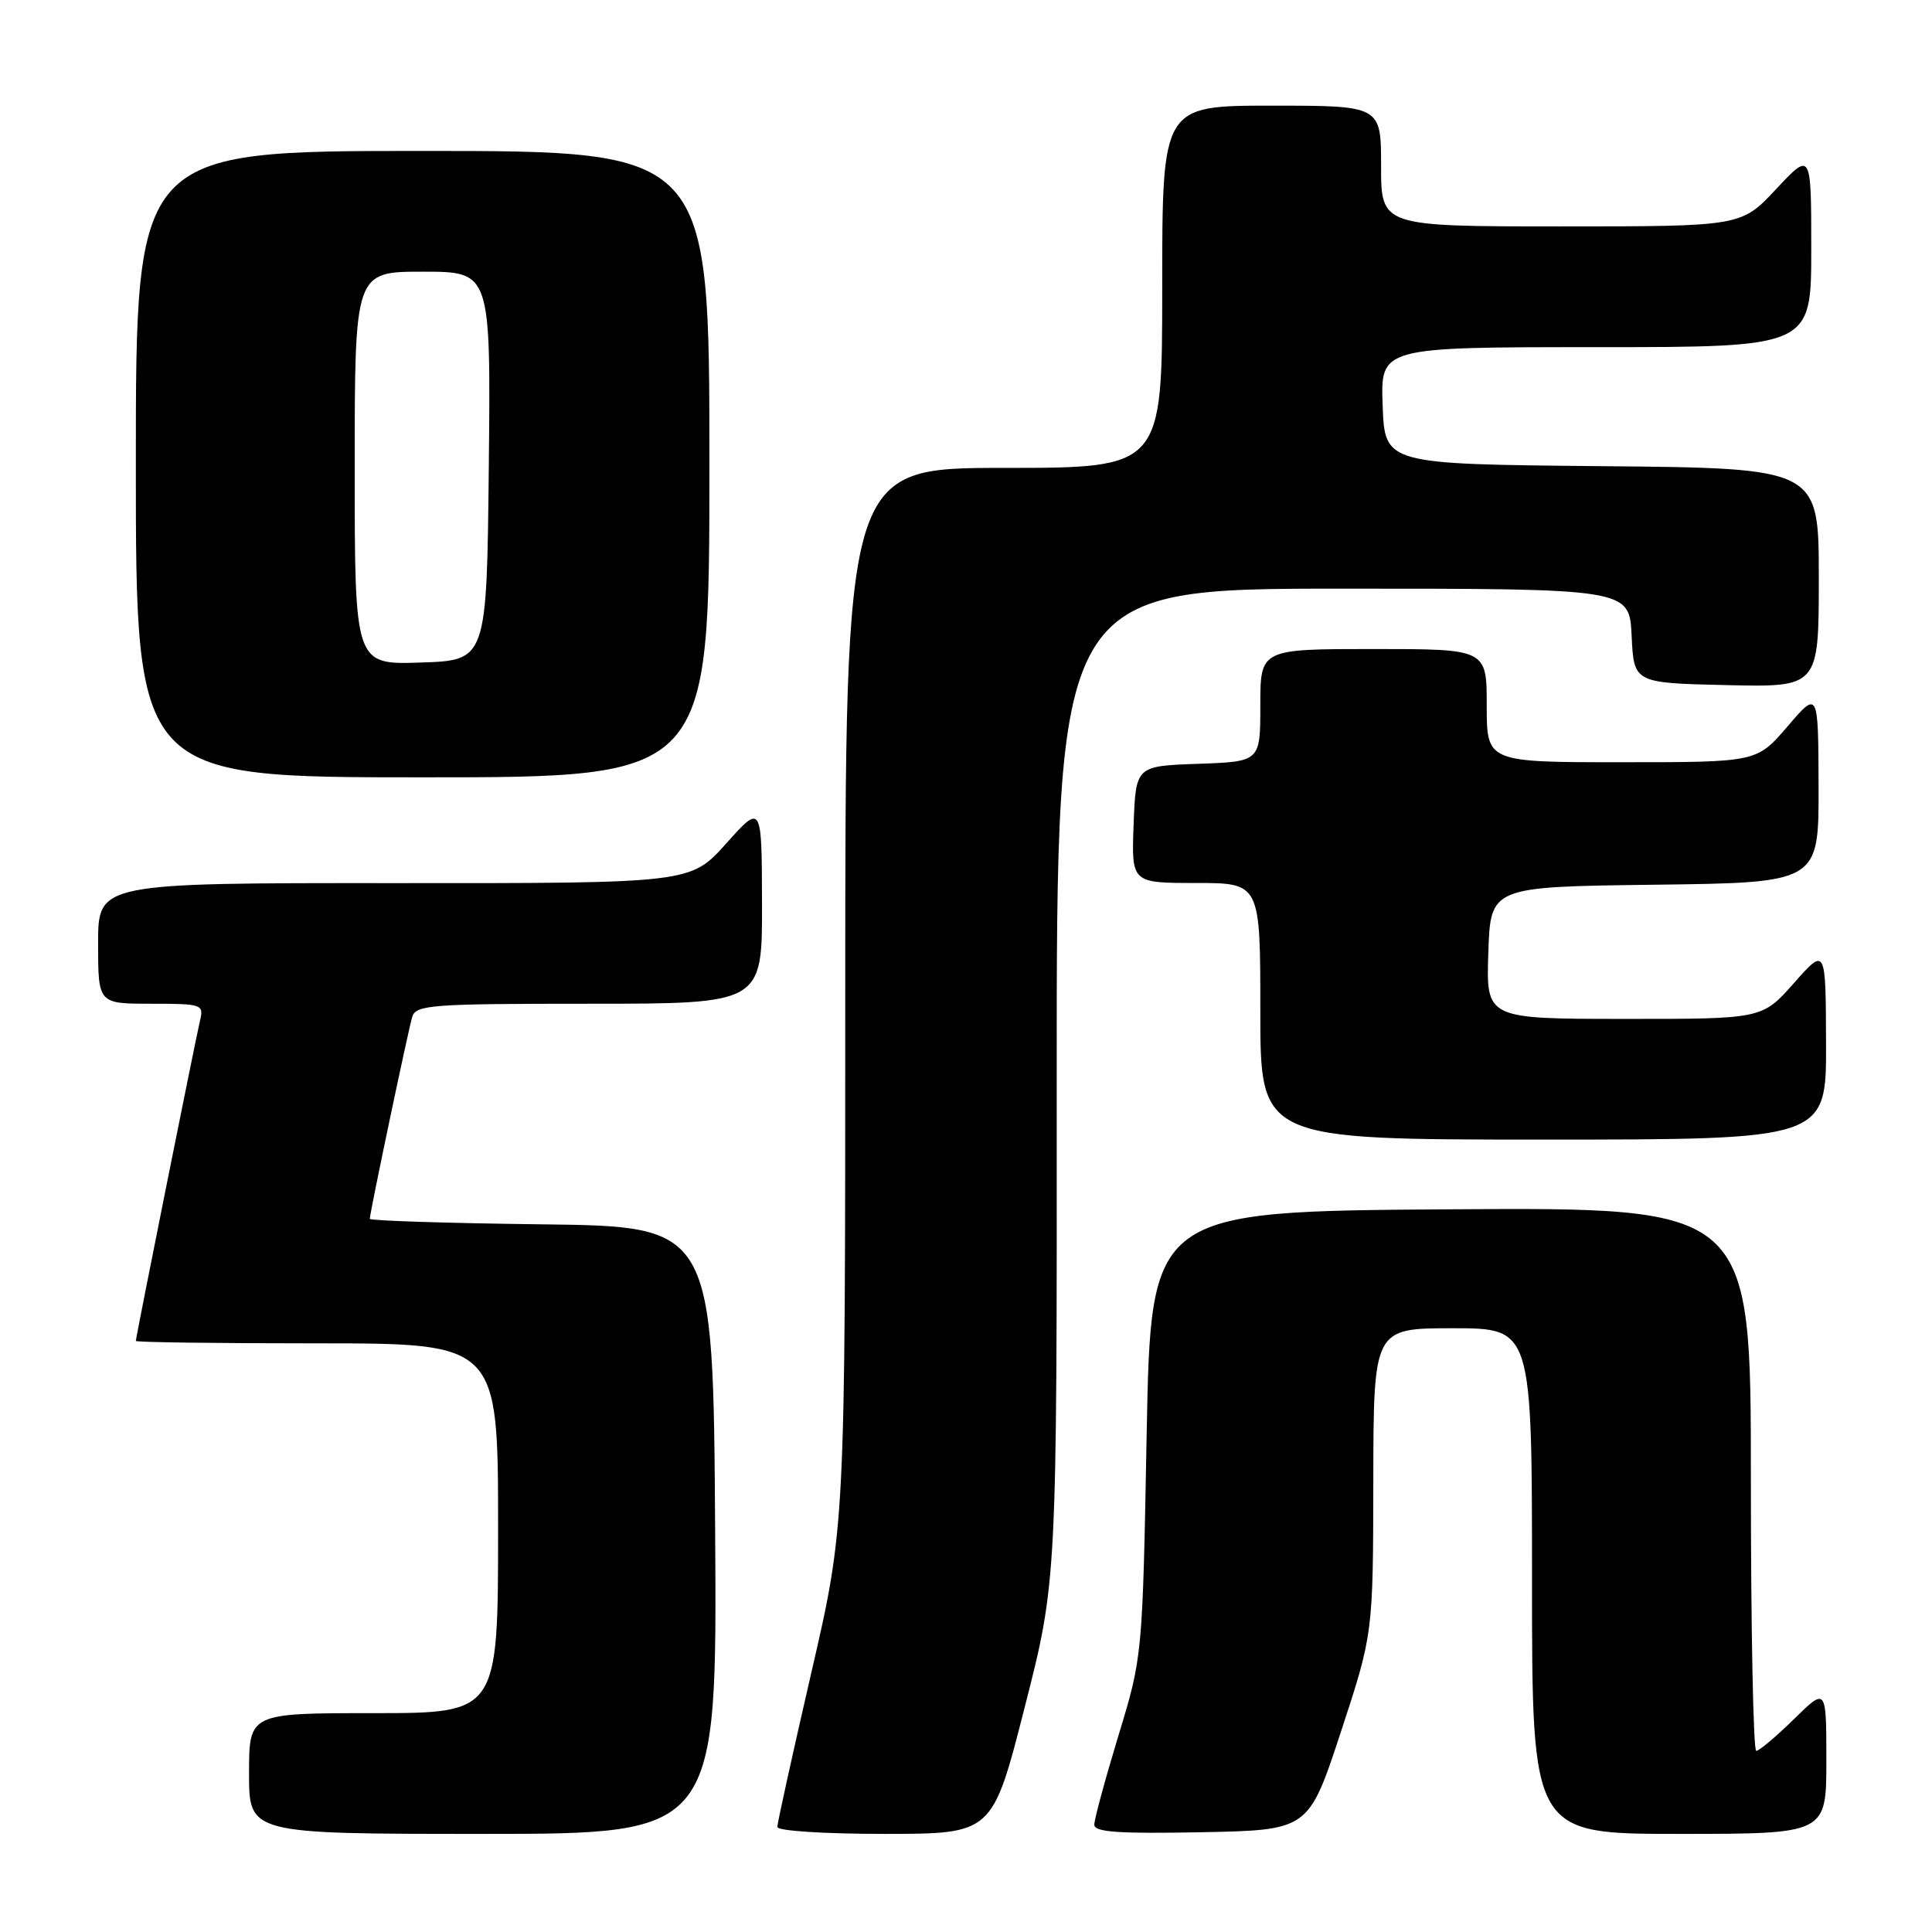 <?xml version="1.0" encoding="UTF-8" standalone="no"?>
<!DOCTYPE svg PUBLIC "-//W3C//DTD SVG 1.1//EN" "http://www.w3.org/Graphics/SVG/1.1/DTD/svg11.dtd" >
<svg xmlns="http://www.w3.org/2000/svg" xmlns:xlink="http://www.w3.org/1999/xlink" version="1.1" viewBox="0 0 256 256">
 <g >
 <path fill="currentColor"
d=" M 94.76 202.75 C 94.50 162.50 94.50 162.50 71.75 162.23 C 59.24 162.08 49.00 161.75 49.00 161.50 C 49.00 160.73 54.06 136.65 54.62 134.75 C 55.09 133.15 57.09 133.00 78.07 133.00 C 101.00 133.00 101.00 133.00 100.97 119.75 C 100.94 106.50 100.94 106.50 96.22 111.77 C 91.50 117.04 91.50 117.04 52.25 117.02 C 13.00 117.00 13.00 117.00 13.00 125.00 C 13.00 133.00 13.00 133.00 20.02 133.00 C 26.79 133.00 27.02 133.08 26.50 135.25 C 25.89 137.85 18.00 177.20 18.00 177.68 C 18.00 177.86 28.80 178.00 42.00 178.00 C 66.00 178.00 66.00 178.00 66.00 202.50 C 66.00 227.00 66.00 227.00 49.50 227.00 C 33.00 227.00 33.00 227.00 33.00 235.00 C 33.00 243.00 33.00 243.00 64.01 243.00 C 95.02 243.00 95.02 243.00 94.76 202.75 Z  M 135.77 226.25 C 140.05 209.50 140.05 209.50 140.02 143.75 C 140.00 78.00 140.00 78.00 177.95 78.00 C 215.90 78.00 215.90 78.00 216.20 84.25 C 216.50 90.50 216.50 90.50 228.75 90.78 C 241.00 91.06 241.00 91.06 241.00 76.55 C 241.00 62.03 241.00 62.03 212.25 61.77 C 183.50 61.50 183.50 61.50 183.21 53.75 C 182.92 46.00 182.92 46.00 211.46 46.00 C 240.00 46.00 240.00 46.00 240.00 33.04 C 240.00 20.09 240.00 20.09 235.36 25.04 C 230.73 30.00 230.73 30.00 206.86 30.00 C 183.00 30.00 183.00 30.00 183.00 22.00 C 183.00 14.00 183.00 14.00 168.50 14.00 C 154.00 14.00 154.00 14.00 154.00 38.00 C 154.00 62.00 154.00 62.00 133.00 62.00 C 112.00 62.00 112.00 62.00 112.00 132.09 C 112.00 202.18 112.00 202.18 107.50 221.66 C 105.03 232.38 103.00 241.57 103.00 242.08 C 103.00 242.60 109.19 243.00 117.25 243.00 C 131.50 242.99 131.50 242.99 135.77 226.25 Z  M 177.67 229.50 C 181.94 216.50 181.94 216.50 181.97 196.25 C 182.00 176.00 182.00 176.00 192.50 176.00 C 203.00 176.00 203.00 176.00 203.00 209.50 C 203.00 243.00 203.00 243.00 222.50 243.00 C 242.00 243.00 242.00 243.00 242.00 233.29 C 242.00 223.58 242.00 223.58 237.71 227.79 C 235.35 230.11 233.10 232.00 232.71 232.00 C 232.32 232.00 232.00 215.79 232.00 195.99 C 232.00 159.98 232.00 159.98 192.25 160.24 C 152.50 160.50 152.50 160.50 151.94 190.00 C 151.39 219.50 151.39 219.50 148.19 230.00 C 146.44 235.77 145.00 241.07 145.00 241.78 C 145.00 242.77 148.19 242.99 159.20 242.78 C 173.39 242.50 173.39 242.50 177.67 229.50 Z  M 241.96 138.25 C 241.92 125.50 241.92 125.50 237.71 130.26 C 233.50 135.02 233.50 135.02 215.21 135.01 C 196.92 135.00 196.92 135.00 197.21 126.25 C 197.50 117.50 197.50 117.50 219.25 117.23 C 241.00 116.96 241.00 116.96 240.97 104.23 C 240.93 91.50 240.93 91.50 236.86 96.25 C 232.79 101.00 232.79 101.00 214.90 101.00 C 197.00 101.00 197.00 101.00 197.00 93.50 C 197.00 86.00 197.00 86.00 182.00 86.00 C 167.00 86.00 167.00 86.00 167.00 93.46 C 167.00 100.92 167.00 100.92 158.75 101.21 C 150.50 101.50 150.50 101.50 150.21 109.25 C 149.92 117.00 149.92 117.00 158.46 117.00 C 167.00 117.00 167.00 117.00 167.00 134.00 C 167.00 151.00 167.00 151.00 204.50 151.00 C 242.00 151.00 242.00 151.00 241.96 138.25 Z  M 94.00 61.50 C 94.00 20.00 94.00 20.00 56.00 20.00 C 18.00 20.00 18.00 20.00 18.00 61.50 C 18.00 103.00 18.00 103.00 56.00 103.00 C 94.00 103.00 94.00 103.00 94.00 61.50 Z  M 47.00 62.04 C 47.00 36.00 47.00 36.00 56.02 36.00 C 65.03 36.00 65.03 36.00 64.77 61.75 C 64.50 87.50 64.50 87.50 55.75 87.79 C 47.00 88.08 47.00 88.08 47.00 62.04 Z "/>
</g>
</svg>